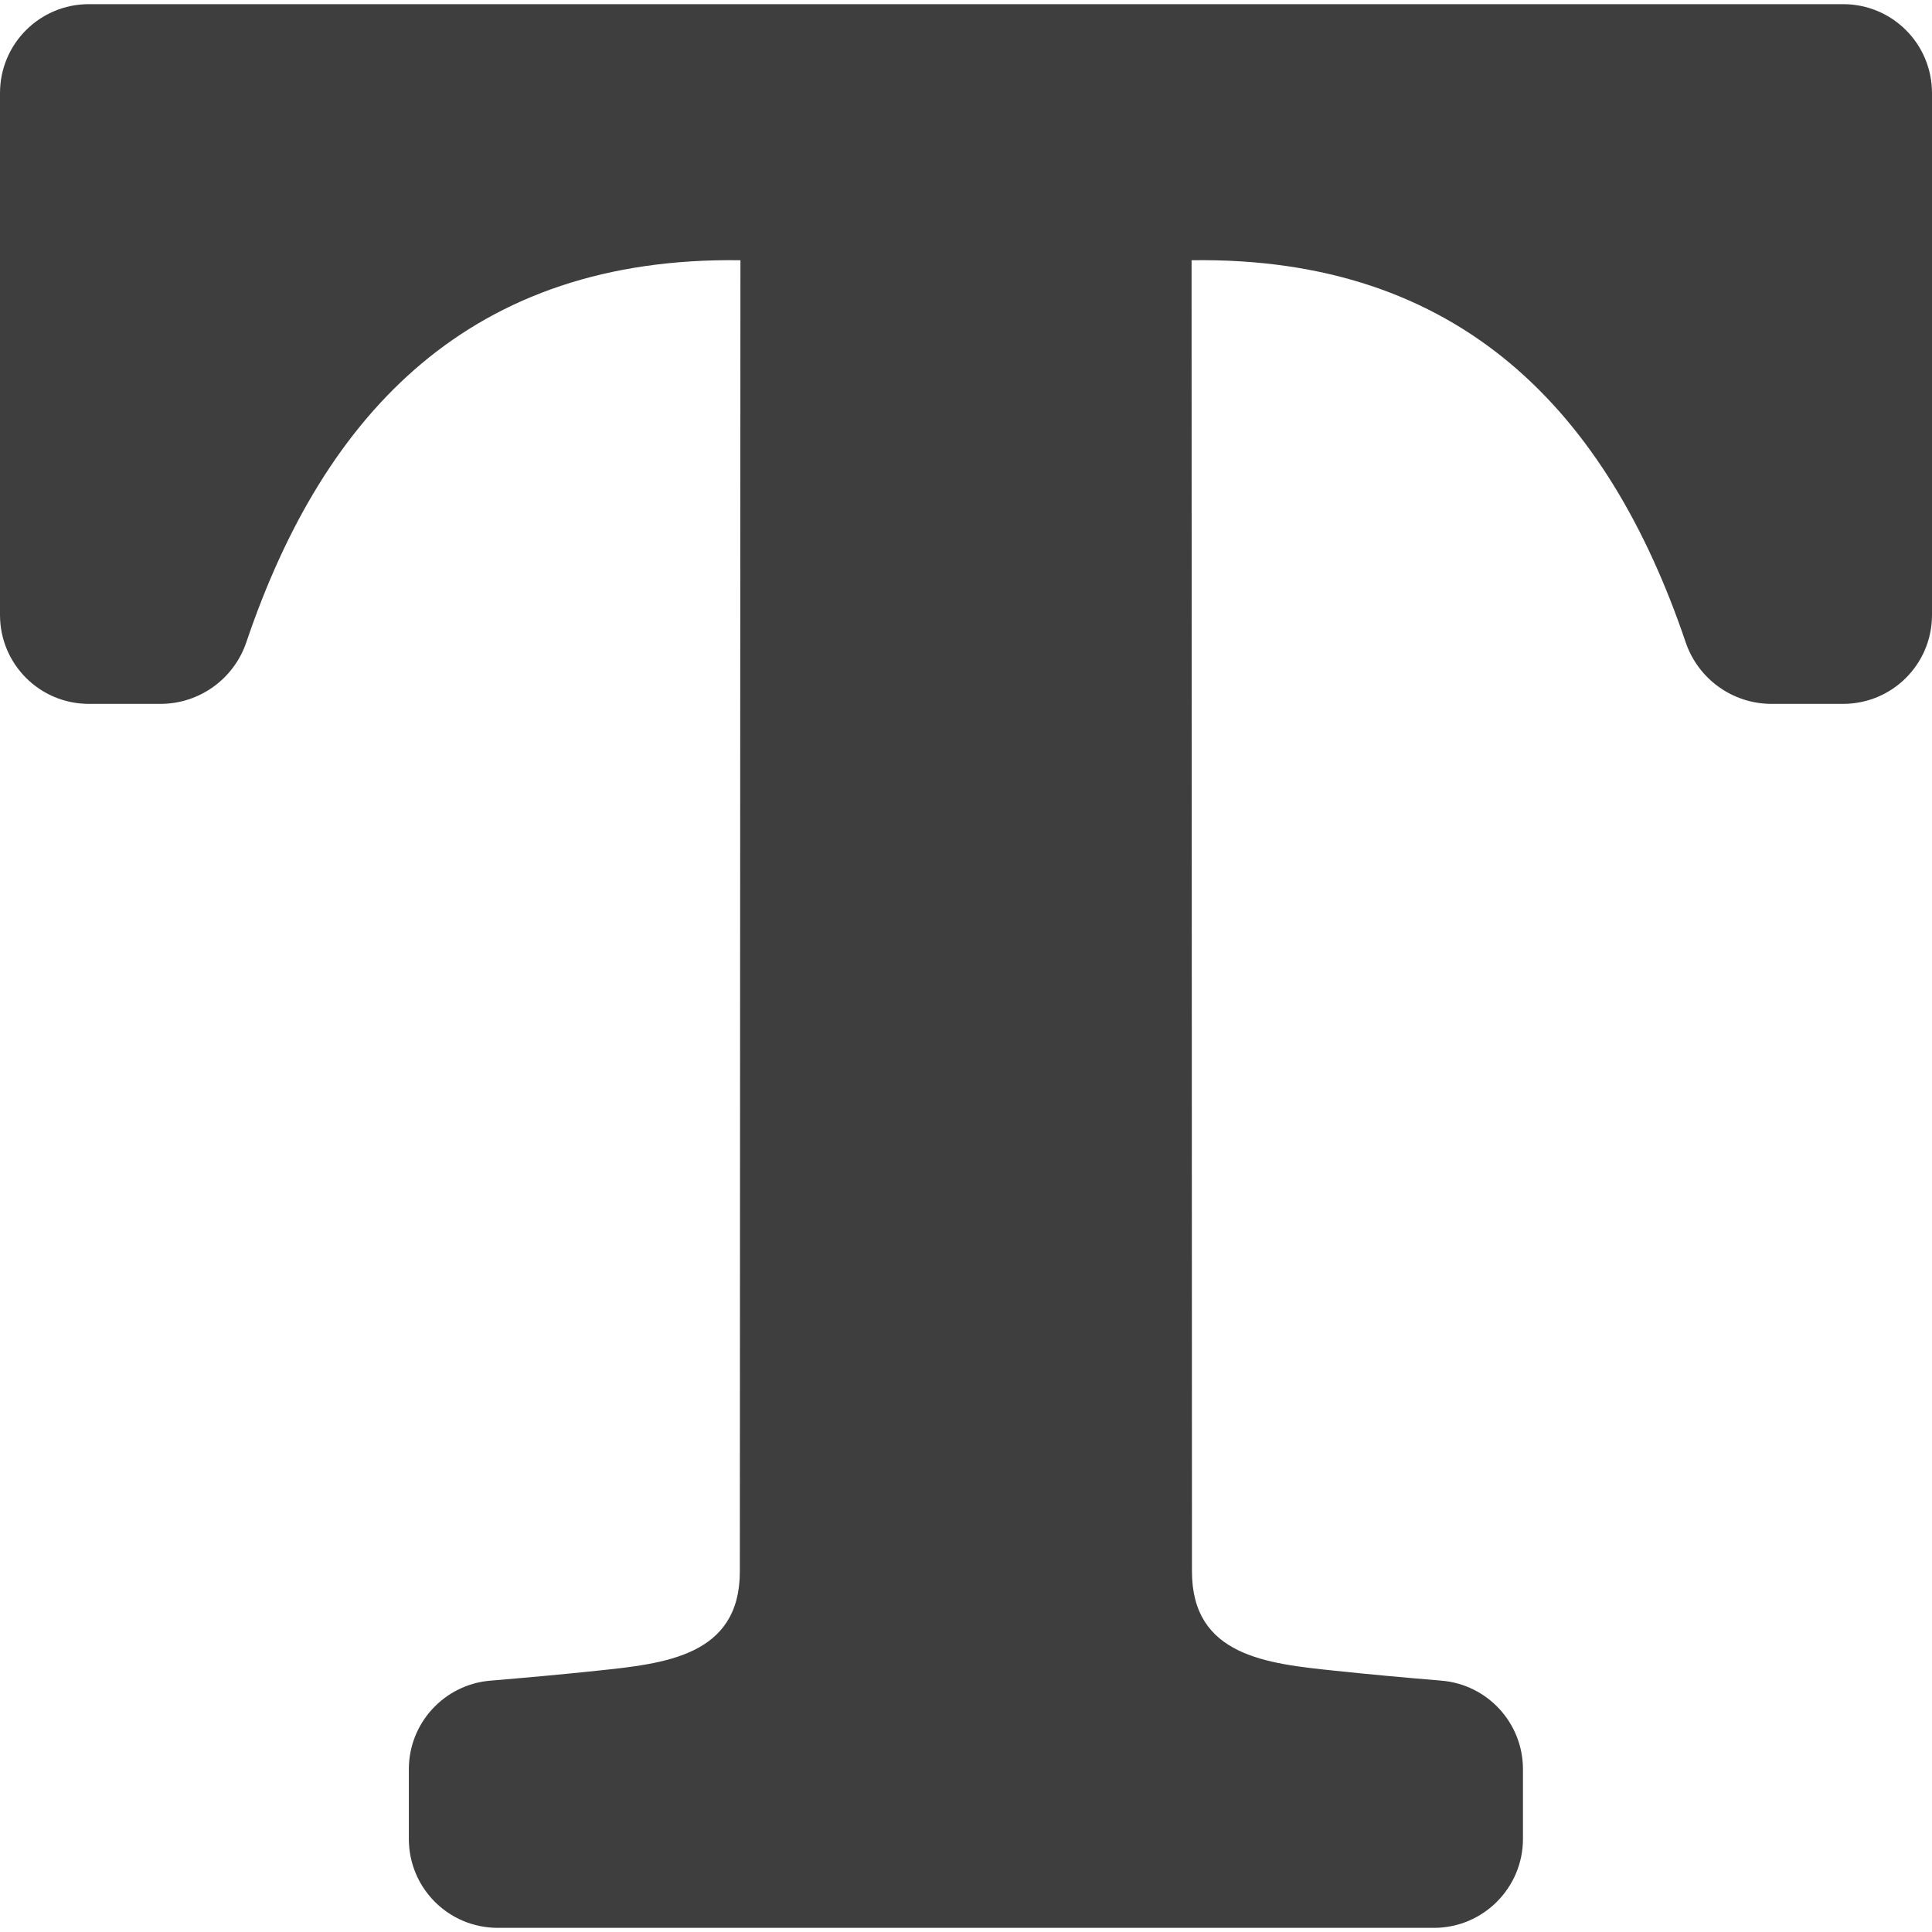 <?xml version="1.0" encoding="iso-8859-1"?>
<!--https://www.svgrepo.com/svg/144040/text-option 
	Generator: Adobe Illustrator 16.0.0, SVG Export Plug-In . SVG Version: 6.00 Build 0)  -->
<svg version="1.1" id="Capa_1" xmlns="http://www.w3.org/2000/svg" xmlns:xlink="http://www.w3.org/1999/xlink" x="0px" y="0px"
	 width="977.7px" height="977.7px" viewBox="0 0 977.7 977.7" style="enable-background:new 0 0 977.7 977.7;" xml:space="preserve"
	>
	<path fill="#3E3E3E" d="M770.7,930.6v-35.301c0-23.398-18-42.898-41.3-44.799c-17.9-1.5-35.8-3.1-53.7-5c-34.5-3.6-72.5-7.4-72.5-50.301L603,131.7
		c136-2,210.5,76.7,250,193.2c6.3,18.7,23.8,31.3,43.5,31.3h36.2c24.9,0,45-20.1,45-45V47.1c0-24.9-20.1-45-45-45H488.9h-0.2H45
		c-24.9,0-45,20.1-45,45v264.1c0,24.9,20.1,45,45,45h36.2c19.7,0,37.2-12.6,43.5-31.3c39.4-116.5,114-195.2,250-193.2l-0.3,663.5
		c0,42.9-38,46.701-72.5,50.301c-17.9,1.9-35.8,3.5-53.7,5c-23.3,1.9-41.3,21.4-41.3,44.799V930.6c0,24.9,20.1,45,45,45h236.8h0.3
		h236.7C750.5,975.6,770.7,955.401,770.7,930.6z"/>
</svg>

